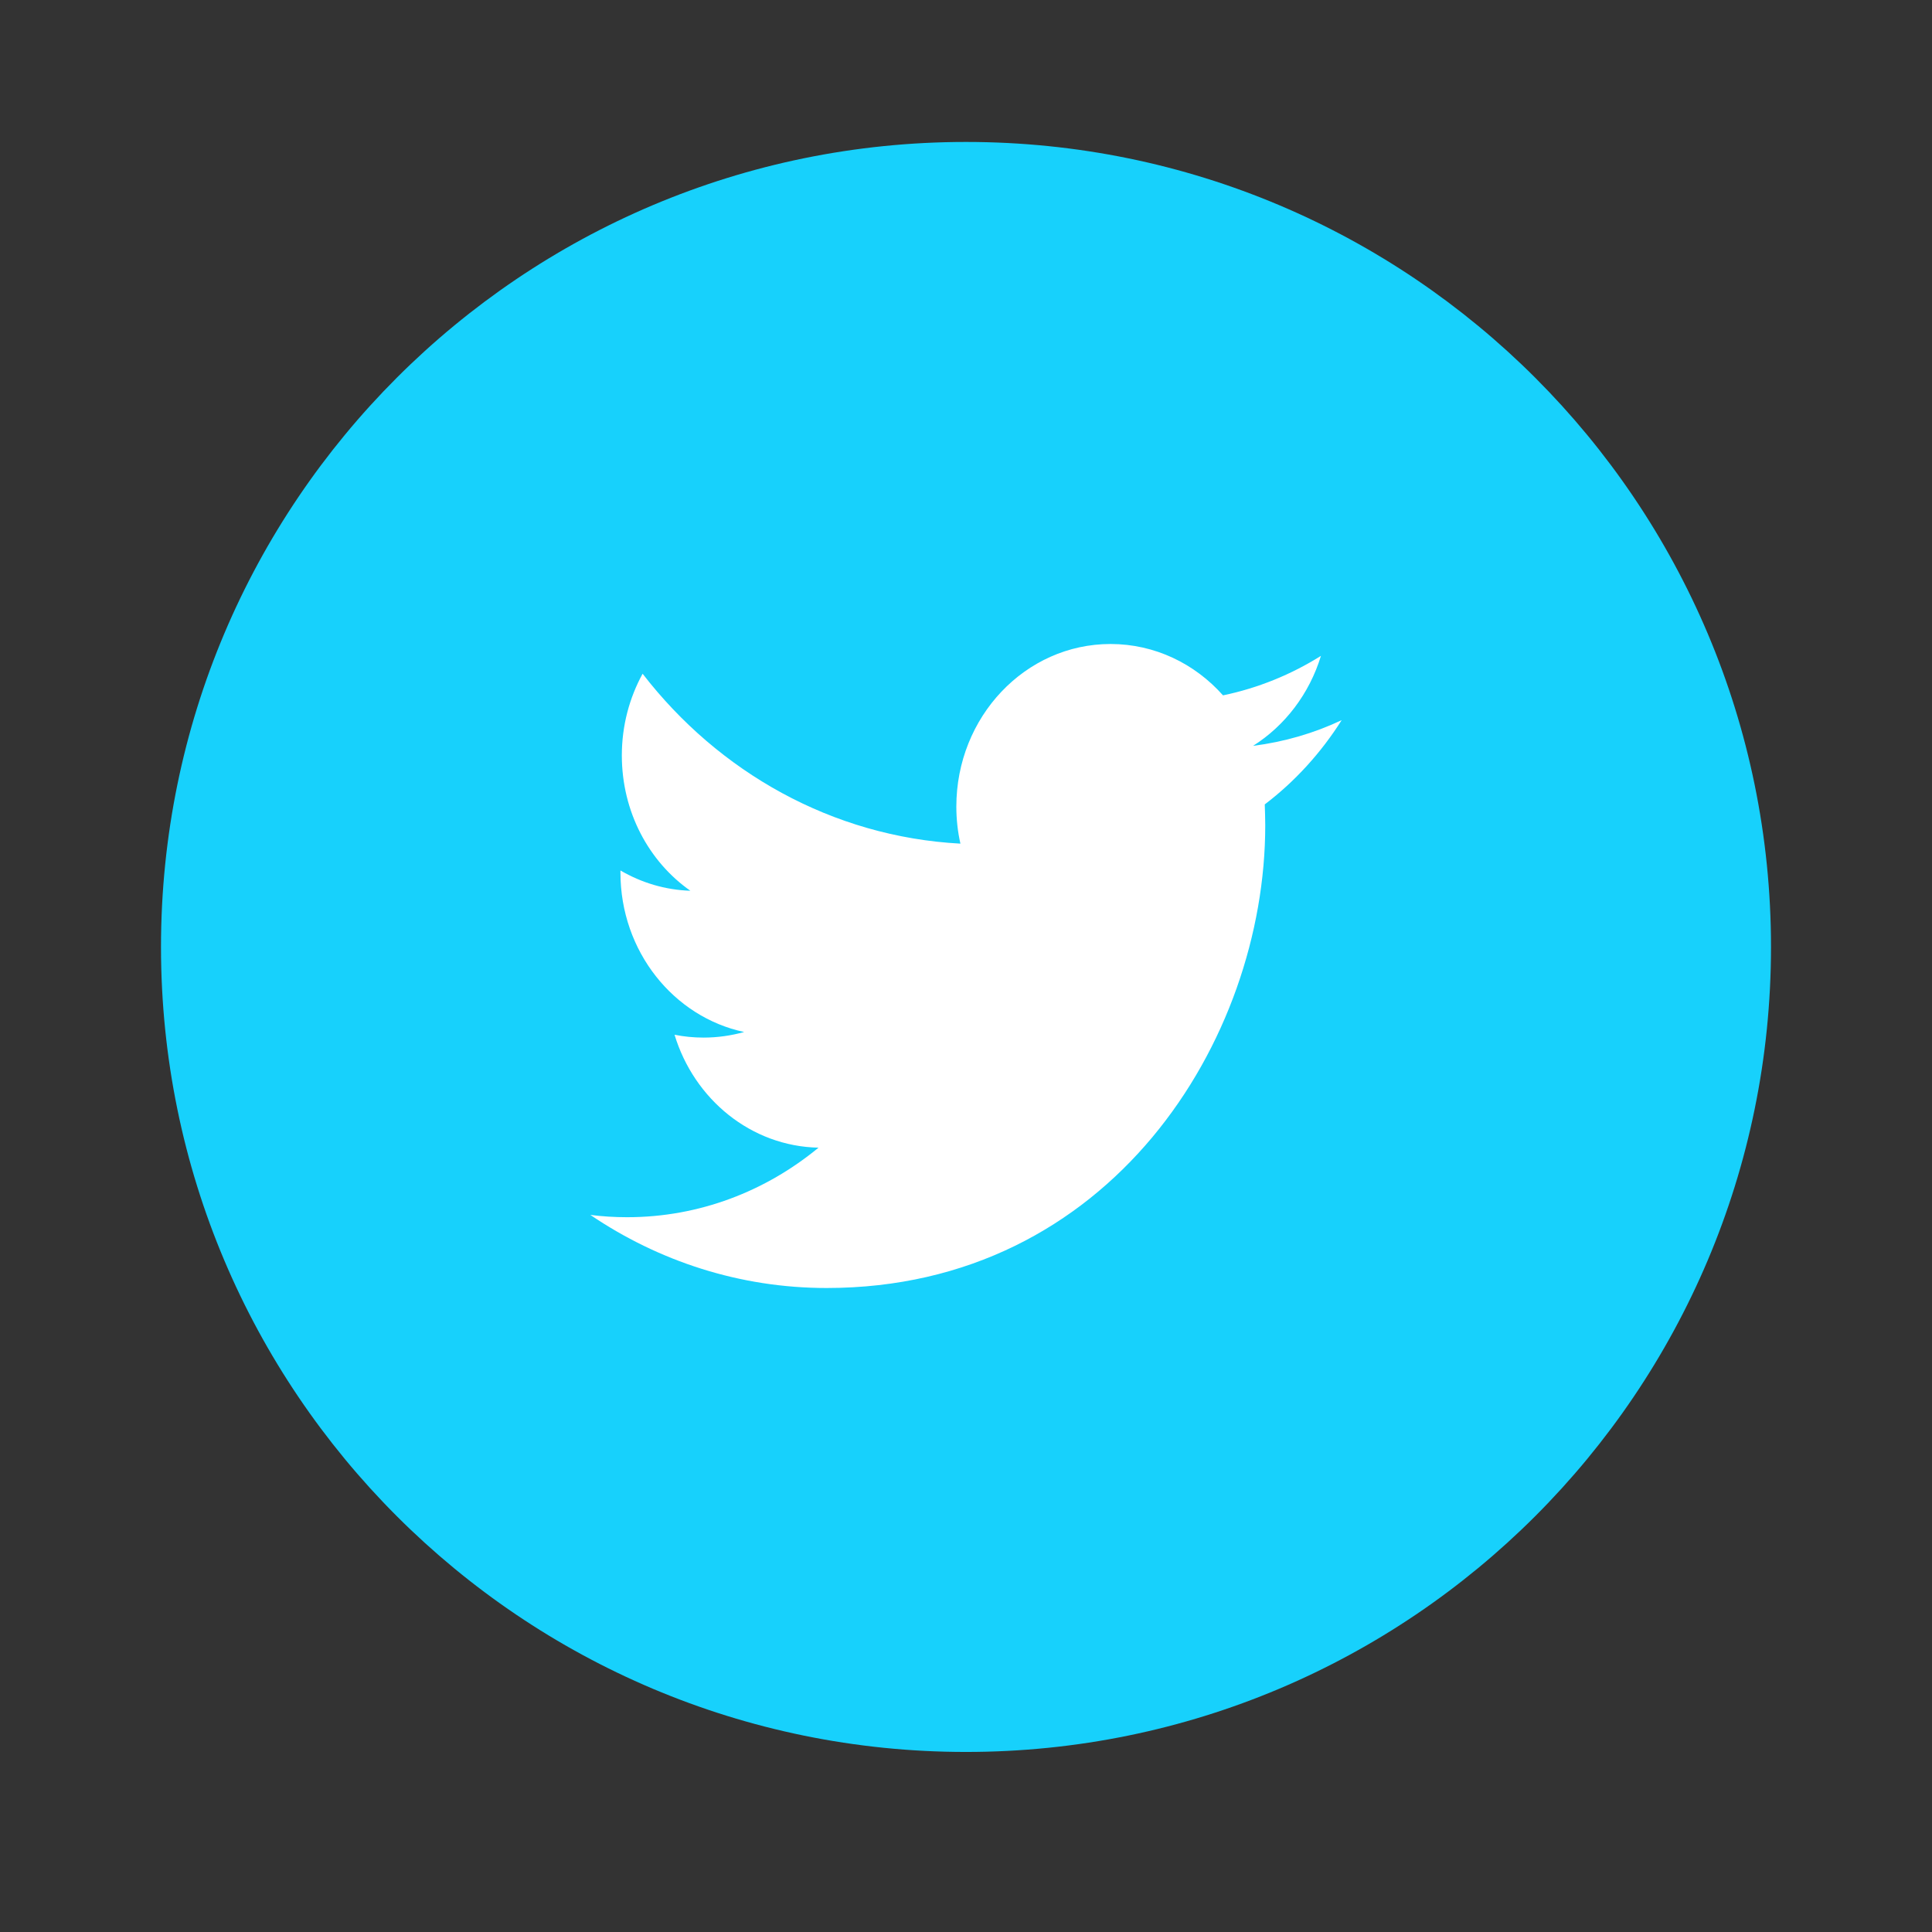 <?xml version="1.0" encoding="UTF-8"?>
<svg width="36px" height="36px" viewBox="0 0 36 36" version="1.1" xmlns="http://www.w3.org/2000/svg" xmlns:xlink="http://www.w3.org/1999/xlink">
    <rect x="0" y="0" width="36" height="36" fill="#333333" stroke="none"/>
    <!-- Generator: Sketch 48.2 (47327) - http://www.bohemiancoding.com/sketch -->
    <title>buttons/social/twitter</title>
    <desc>Created with Sketch.</desc>
    <defs></defs>
    <g id="Symbols" stroke="none" stroke-width="1" fill="none" fill-rule="evenodd">
        <g id="buttons/social/twitter">
            <rect id="Rectangle-3" fill-opacity="0" fill="#FFFFFF" x="0" y="0" width="36" height="36"></rect>
            <g id="Twitter" transform="translate(3, 2)">
                <g id="Group-3" fill="#17D1FC">
                    <path d="M30,15.645 C30,23.929 23.285,30.645 15,30.645 C6.716,30.645 0,23.929 0,15.645 C0,7.362 6.716,0.645 15,0.645 C23.285,0.645 30,7.362 30,15.645" id="Fill-1"></path>
                </g>
                <path d="M22,11.419 C21.486,11.662 20.931,11.824 20.349,11.898 C20.943,11.523 21.398,10.929 21.614,10.221 C21.059,10.569 20.444,10.821 19.789,10.957 C19.265,10.367 18.519,10 17.693,10 C16.106,10 14.82,11.357 14.82,13.03 C14.82,13.266 14.846,13.499 14.896,13.72 C12.508,13.592 10.39,12.387 8.974,10.554 C8.728,11.003 8.587,11.523 8.587,12.076 C8.587,13.129 9.091,14.056 9.864,14.598 C9.394,14.583 8.95,14.447 8.561,14.22 L8.561,14.259 C8.561,15.727 9.552,16.95 10.866,17.23 C10.625,17.297 10.371,17.334 10.111,17.334 C9.925,17.334 9.745,17.316 9.569,17.281 C9.935,18.485 10.996,19.36 12.252,19.385 C11.269,20.196 10.031,20.681 8.686,20.681 C8.453,20.681 8.224,20.667 8,20.638 C9.27,21.498 10.781,22 12.403,22 C17.687,22 20.576,17.384 20.576,13.38 C20.576,13.249 20.571,13.118 20.567,12.989 C21.129,12.562 21.615,12.028 22,11.419" id="Fill-4" fill="#FFFFFF"></path>
            </g>
        </g>
    </g>
</svg>